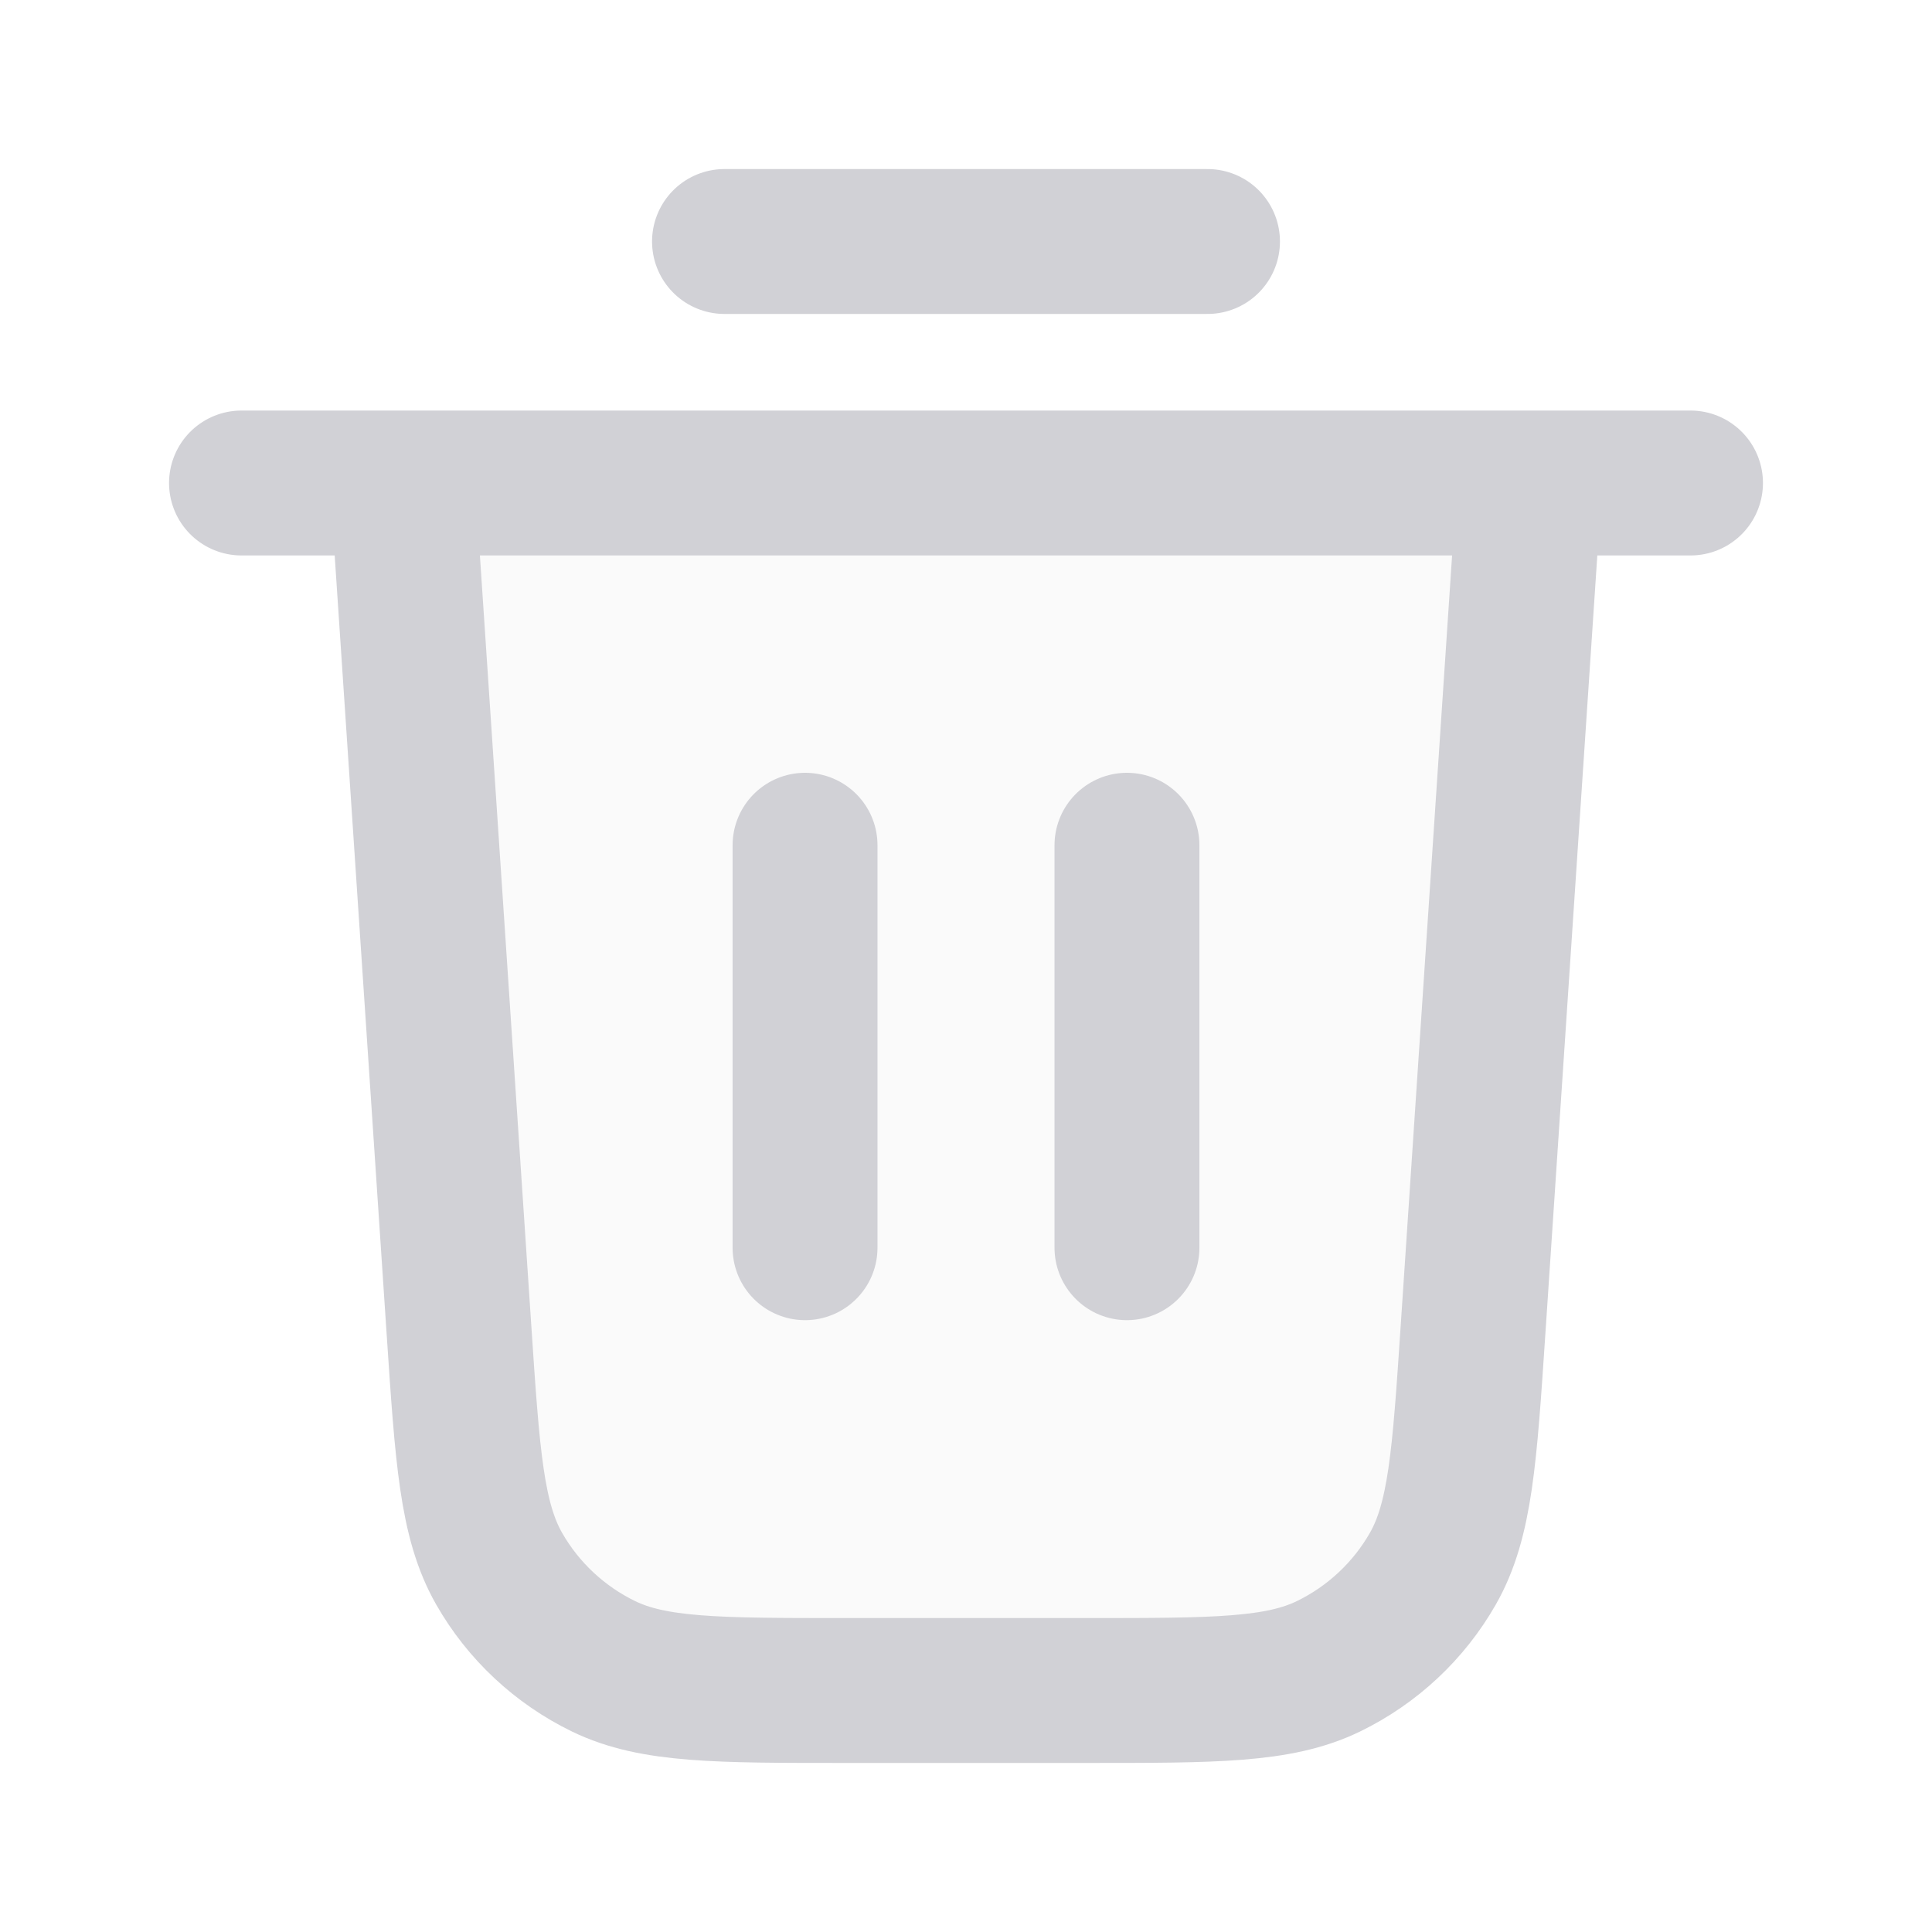 <svg width="16" height="16" viewBox="0 0 16 16" fill="none" xmlns="http://www.w3.org/2000/svg">
<path opacity="0.12" d="M12.198 11.013L12.665 4H3.332L3.8 11.013C3.87 12.065 3.905 12.591 4.132 12.99C4.332 13.341 4.634 13.623 4.998 13.8C5.411 14 5.938 14 6.992 14H9.005C10.059 14 10.587 14 11 13.8C11.364 13.623 11.665 13.341 11.865 12.99C12.093 12.591 12.128 12.065 12.198 11.013Z" fill="#D1D1D6"/>
<path d="M6 2H10M2 4H14M12.667 4L12.199 11.013C12.129 12.065 12.094 12.591 11.867 12.99C11.667 13.341 11.365 13.623 11.001 13.8C10.588 14 10.061 14 9.006 14H6.994C5.939 14 5.412 14 4.999 13.8C4.635 13.623 4.333 13.341 4.133 12.99C3.906 12.591 3.871 12.065 3.801 11.013L3.333 4M6.667 7V10.333M9.333 7V10.333" stroke="#D1D1D6" stroke-width="1.2" stroke-linecap="round" stroke-linejoin="round"/>
</svg>
